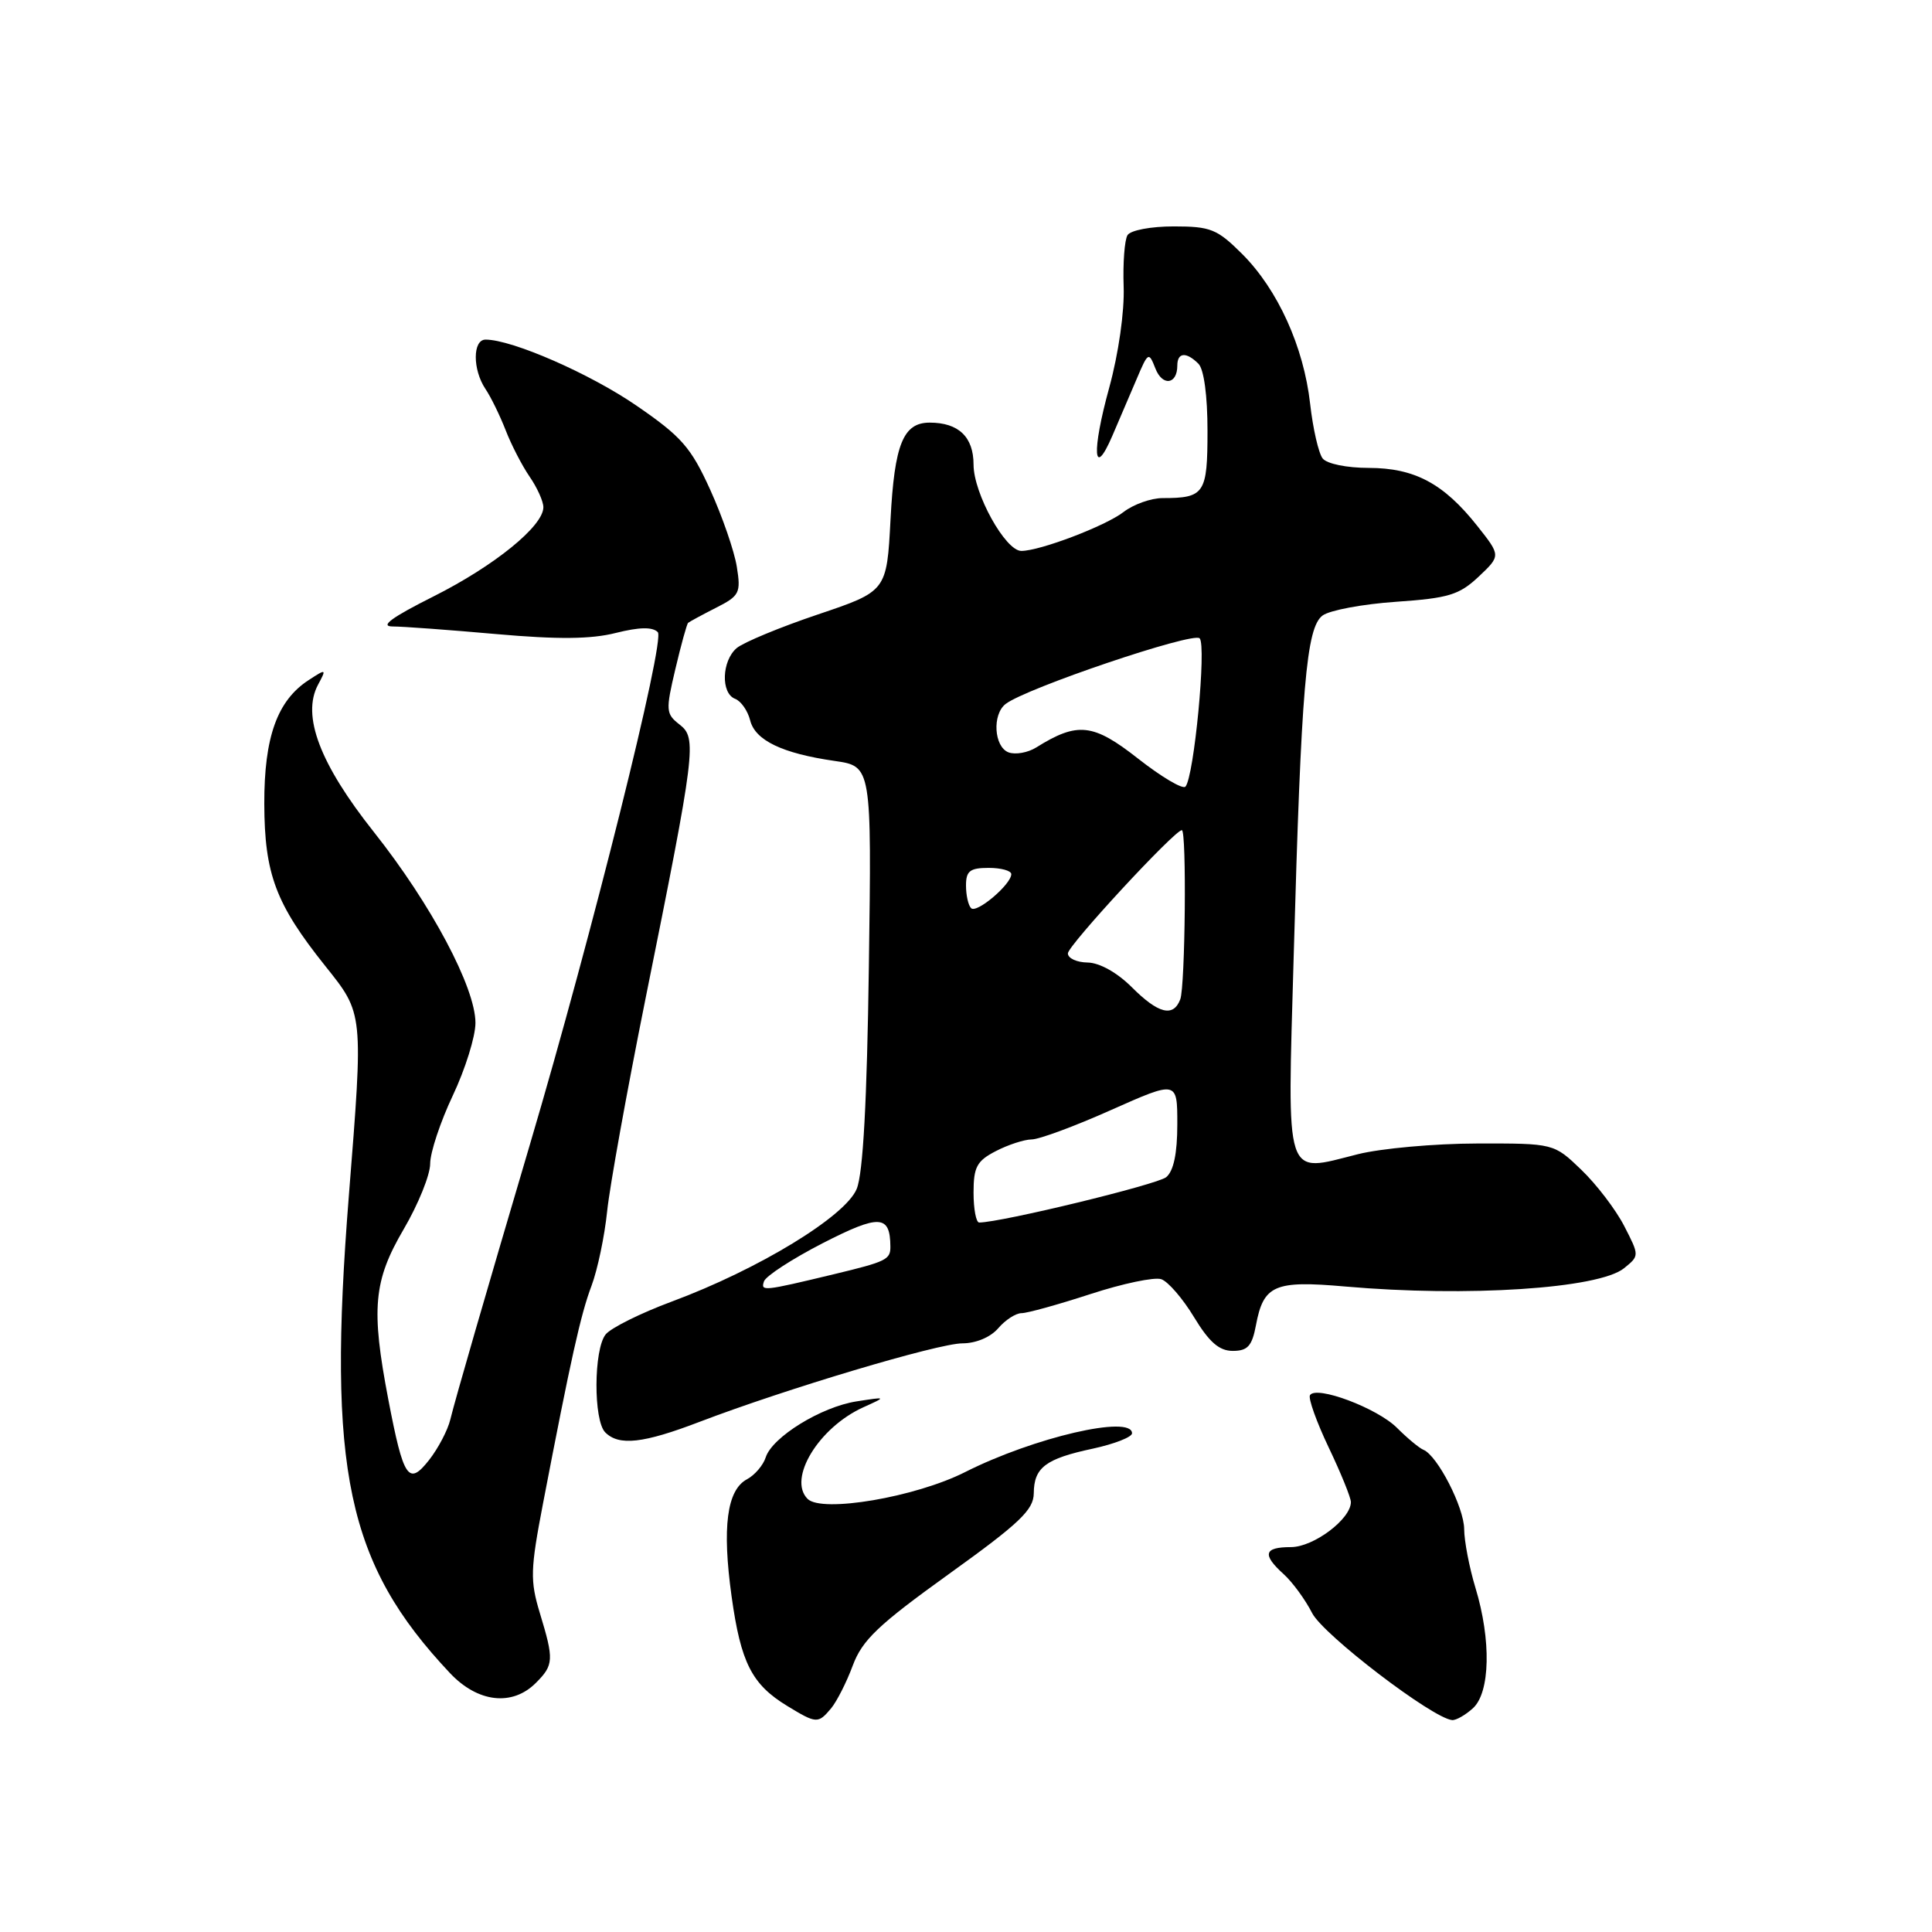 <?xml version="1.0" encoding="UTF-8" standalone="no"?>
<!DOCTYPE svg PUBLIC "-//W3C//DTD SVG 1.1//EN" "http://www.w3.org/Graphics/SVG/1.1/DTD/svg11.dtd" >
<svg xmlns="http://www.w3.org/2000/svg" xmlns:xlink="http://www.w3.org/1999/xlink" version="1.1" viewBox="0 0 256 256">
 <g >
 <path fill="currentColor"
d=" M 110.13 226.36 C 110.88 225.45 112.18 222.90 113.00 220.68 C 114.26 217.31 116.37 215.30 125.73 208.57 C 135.11 201.83 136.96 200.07 136.98 197.87 C 137.01 194.45 138.53 193.29 144.82 191.95 C 147.67 191.33 150.00 190.42 150.00 189.92 C 150.00 187.44 136.99 190.46 127.88 195.06 C 121.29 198.39 108.89 200.49 107.01 198.61 C 104.35 195.95 108.48 189.16 114.38 186.48 C 117.50 185.07 117.50 185.07 113.50 185.69 C 108.80 186.42 102.32 190.42 101.46 193.11 C 101.13 194.15 100.01 195.46 98.98 196.01 C 96.31 197.44 95.67 202.37 96.94 211.53 C 98.16 220.32 99.62 223.19 104.30 226.04 C 108.19 228.41 108.40 228.42 110.13 226.36 Z  M 195.17 226.35 C 197.46 224.27 197.61 217.33 195.51 210.41 C 194.69 207.71 194.02 204.20 194.01 202.62 C 194.00 199.74 190.46 192.85 188.60 192.10 C 188.06 191.88 186.48 190.57 185.10 189.19 C 182.49 186.58 174.40 183.54 173.58 184.87 C 173.33 185.28 174.44 188.40 176.06 191.80 C 177.68 195.19 179.00 198.45 179.00 199.03 C 179.00 201.29 174.05 205.00 171.05 205.00 C 167.47 205.00 167.21 205.98 170.10 208.59 C 171.26 209.64 172.96 211.96 173.87 213.75 C 175.36 216.64 189.82 227.69 192.42 227.92 C 192.93 227.96 194.17 227.26 195.17 226.35 Z  M 71.00 223.00 C 73.38 220.62 73.42 219.94 71.53 213.73 C 70.23 209.43 70.27 207.99 71.95 199.23 C 75.64 180.04 76.94 174.18 78.38 170.37 C 79.18 168.24 80.11 163.80 80.45 160.50 C 80.79 157.20 83.07 144.60 85.50 132.50 C 92.19 99.31 92.37 97.81 90.04 96.00 C 88.23 94.59 88.19 94.15 89.49 88.65 C 90.25 85.43 91.01 82.68 91.18 82.53 C 91.36 82.38 93.01 81.48 94.86 80.54 C 98.00 78.95 98.19 78.57 97.63 75.09 C 97.30 73.03 95.72 68.45 94.11 64.90 C 91.55 59.27 90.32 57.86 84.34 53.75 C 78.19 49.52 67.86 45.00 64.34 45.00 C 62.62 45.00 62.61 48.97 64.32 51.53 C 65.05 52.61 66.25 55.08 67.00 57.00 C 67.74 58.92 69.17 61.69 70.17 63.15 C 71.18 64.61 72.00 66.44 72.00 67.21 C 72.00 69.71 65.52 74.97 57.44 79.03 C 51.90 81.81 50.28 83.00 52.02 83.01 C 53.38 83.01 59.58 83.47 65.78 84.02 C 73.93 84.74 78.32 84.70 81.59 83.87 C 84.71 83.09 86.45 83.05 87.16 83.76 C 88.18 84.78 78.45 123.81 70.26 151.50 C 64.26 171.80 60.33 185.38 59.67 188.09 C 59.33 189.51 58.06 191.92 56.87 193.44 C 54.13 196.93 53.47 195.96 51.45 185.42 C 49.15 173.39 49.48 169.72 53.50 162.86 C 55.42 159.58 57.00 155.68 57.00 154.20 C 57.00 152.71 58.35 148.65 60.00 145.16 C 61.65 141.67 63.00 137.35 63.00 135.54 C 63.00 130.85 57.13 119.82 49.55 110.26 C 42.38 101.22 39.95 94.83 42.14 90.73 C 43.28 88.61 43.24 88.59 40.91 90.11 C 36.74 92.81 35.00 97.66 35.02 106.50 C 35.05 115.83 36.53 119.77 43.10 128.00 C 48.19 134.37 48.16 134.08 46.22 158.50 C 43.34 194.81 45.97 207.20 59.62 221.69 C 63.30 225.60 67.87 226.13 71.00 223.00 Z  M 92.70 188.40 C 104.11 184.04 124.32 178.00 127.53 178.00 C 129.32 178.00 131.26 177.18 132.27 176.00 C 133.21 174.90 134.60 174.00 135.36 174.00 C 136.12 174.00 140.23 172.86 144.49 171.47 C 148.75 170.08 152.97 169.19 153.87 169.50 C 154.77 169.80 156.72 172.06 158.21 174.52 C 160.23 177.85 161.55 179.00 163.35 179.00 C 165.32 179.00 165.90 178.36 166.42 175.60 C 167.42 170.27 168.86 169.64 178.26 170.47 C 194.40 171.89 211.85 170.75 215.19 168.05 C 217.24 166.39 217.24 166.39 215.21 162.44 C 214.09 160.27 211.54 156.93 209.53 155.00 C 205.89 151.50 205.89 151.50 195.70 151.52 C 190.09 151.53 182.99 152.17 179.92 152.94 C 170.10 155.41 170.57 156.86 171.42 126.72 C 172.42 90.95 173.08 83.14 175.26 81.55 C 176.21 80.86 180.59 80.04 184.98 79.74 C 191.95 79.26 193.35 78.83 195.93 76.41 C 198.87 73.63 198.87 73.63 195.75 69.69 C 191.30 64.07 187.45 62.01 181.37 62.00 C 178.47 62.00 175.82 61.46 175.26 60.75 C 174.72 60.06 173.97 56.80 173.60 53.51 C 172.75 45.95 169.32 38.38 164.60 33.66 C 161.28 30.35 160.42 30.00 155.53 30.00 C 152.50 30.00 149.80 30.51 149.40 31.16 C 149.01 31.80 148.78 34.87 148.89 37.98 C 149.01 41.27 148.21 46.87 146.98 51.36 C 144.63 59.89 144.87 63.60 147.39 57.75 C 148.27 55.69 149.72 52.31 150.60 50.25 C 152.13 46.64 152.22 46.59 153.09 48.81 C 154.02 51.22 156.00 50.96 156.00 48.44 C 156.00 46.69 157.18 46.58 158.80 48.20 C 159.53 48.93 160.00 52.44 160.00 57.09 C 160.00 65.41 159.61 66.00 154.05 66.00 C 152.52 66.00 150.20 66.83 148.88 67.84 C 146.50 69.69 137.80 73.00 135.33 73.00 C 133.22 73.00 129.00 65.38 129.00 61.56 C 129.00 57.90 127.02 56.00 123.19 56.00 C 119.68 56.00 118.52 58.85 118.00 68.82 C 117.50 78.34 117.50 78.34 108.37 81.42 C 103.35 83.11 98.52 85.12 97.62 85.87 C 95.63 87.56 95.49 91.87 97.41 92.60 C 98.19 92.90 99.08 94.18 99.40 95.45 C 100.06 98.10 103.65 99.83 110.61 100.83 C 115.50 101.54 115.50 101.54 115.13 128.02 C 114.88 145.96 114.36 155.48 113.52 157.53 C 112.04 161.17 100.50 168.20 89.00 172.47 C 84.88 174.00 80.94 175.96 80.25 176.82 C 78.66 178.81 78.62 188.22 80.20 189.80 C 82.02 191.62 85.23 191.26 92.70 188.40 Z  M 101.23 169.79 C 101.47 169.08 104.97 166.81 109.01 164.73 C 116.53 160.88 117.95 160.95 117.98 165.18 C 118.00 166.90 117.45 167.17 110.50 168.84 C 101.09 171.10 100.79 171.13 101.23 169.79 Z  M 129.00 158.03 C 129.00 154.64 129.43 153.83 131.95 152.53 C 133.57 151.69 135.71 150.99 136.70 150.98 C 137.69 150.98 142.44 149.22 147.25 147.07 C 156.00 143.18 156.00 143.18 156.00 148.97 C 156.00 152.85 155.51 155.16 154.53 155.98 C 153.34 156.96 132.69 161.97 129.75 161.99 C 129.34 162.00 129.00 160.21 129.00 158.03 Z  M 149.95 130.79 C 148.02 128.87 145.70 127.57 144.12 127.54 C 142.68 127.52 141.50 126.98 141.50 126.33 C 141.50 125.29 155.64 110.00 156.60 110.00 C 157.25 110.00 157.05 130.69 156.39 132.42 C 155.47 134.83 153.48 134.33 149.95 130.79 Z  M 128.68 120.34 C 128.30 119.97 128.00 118.62 128.00 117.33 C 128.00 115.41 128.52 115.00 131.00 115.00 C 132.65 115.00 134.00 115.37 134.00 115.83 C 134.00 117.18 129.41 121.07 128.68 120.34 Z  M 150.80 100.52 C 144.84 95.84 142.79 95.62 137.31 99.04 C 136.19 99.74 134.53 100.03 133.63 99.69 C 131.71 98.95 131.45 94.67 133.25 93.28 C 135.94 91.19 158.10 83.70 158.96 84.58 C 159.88 85.54 158.22 102.92 157.08 104.23 C 156.73 104.63 153.91 102.96 150.80 100.52 Z "/>
</g>
</svg>